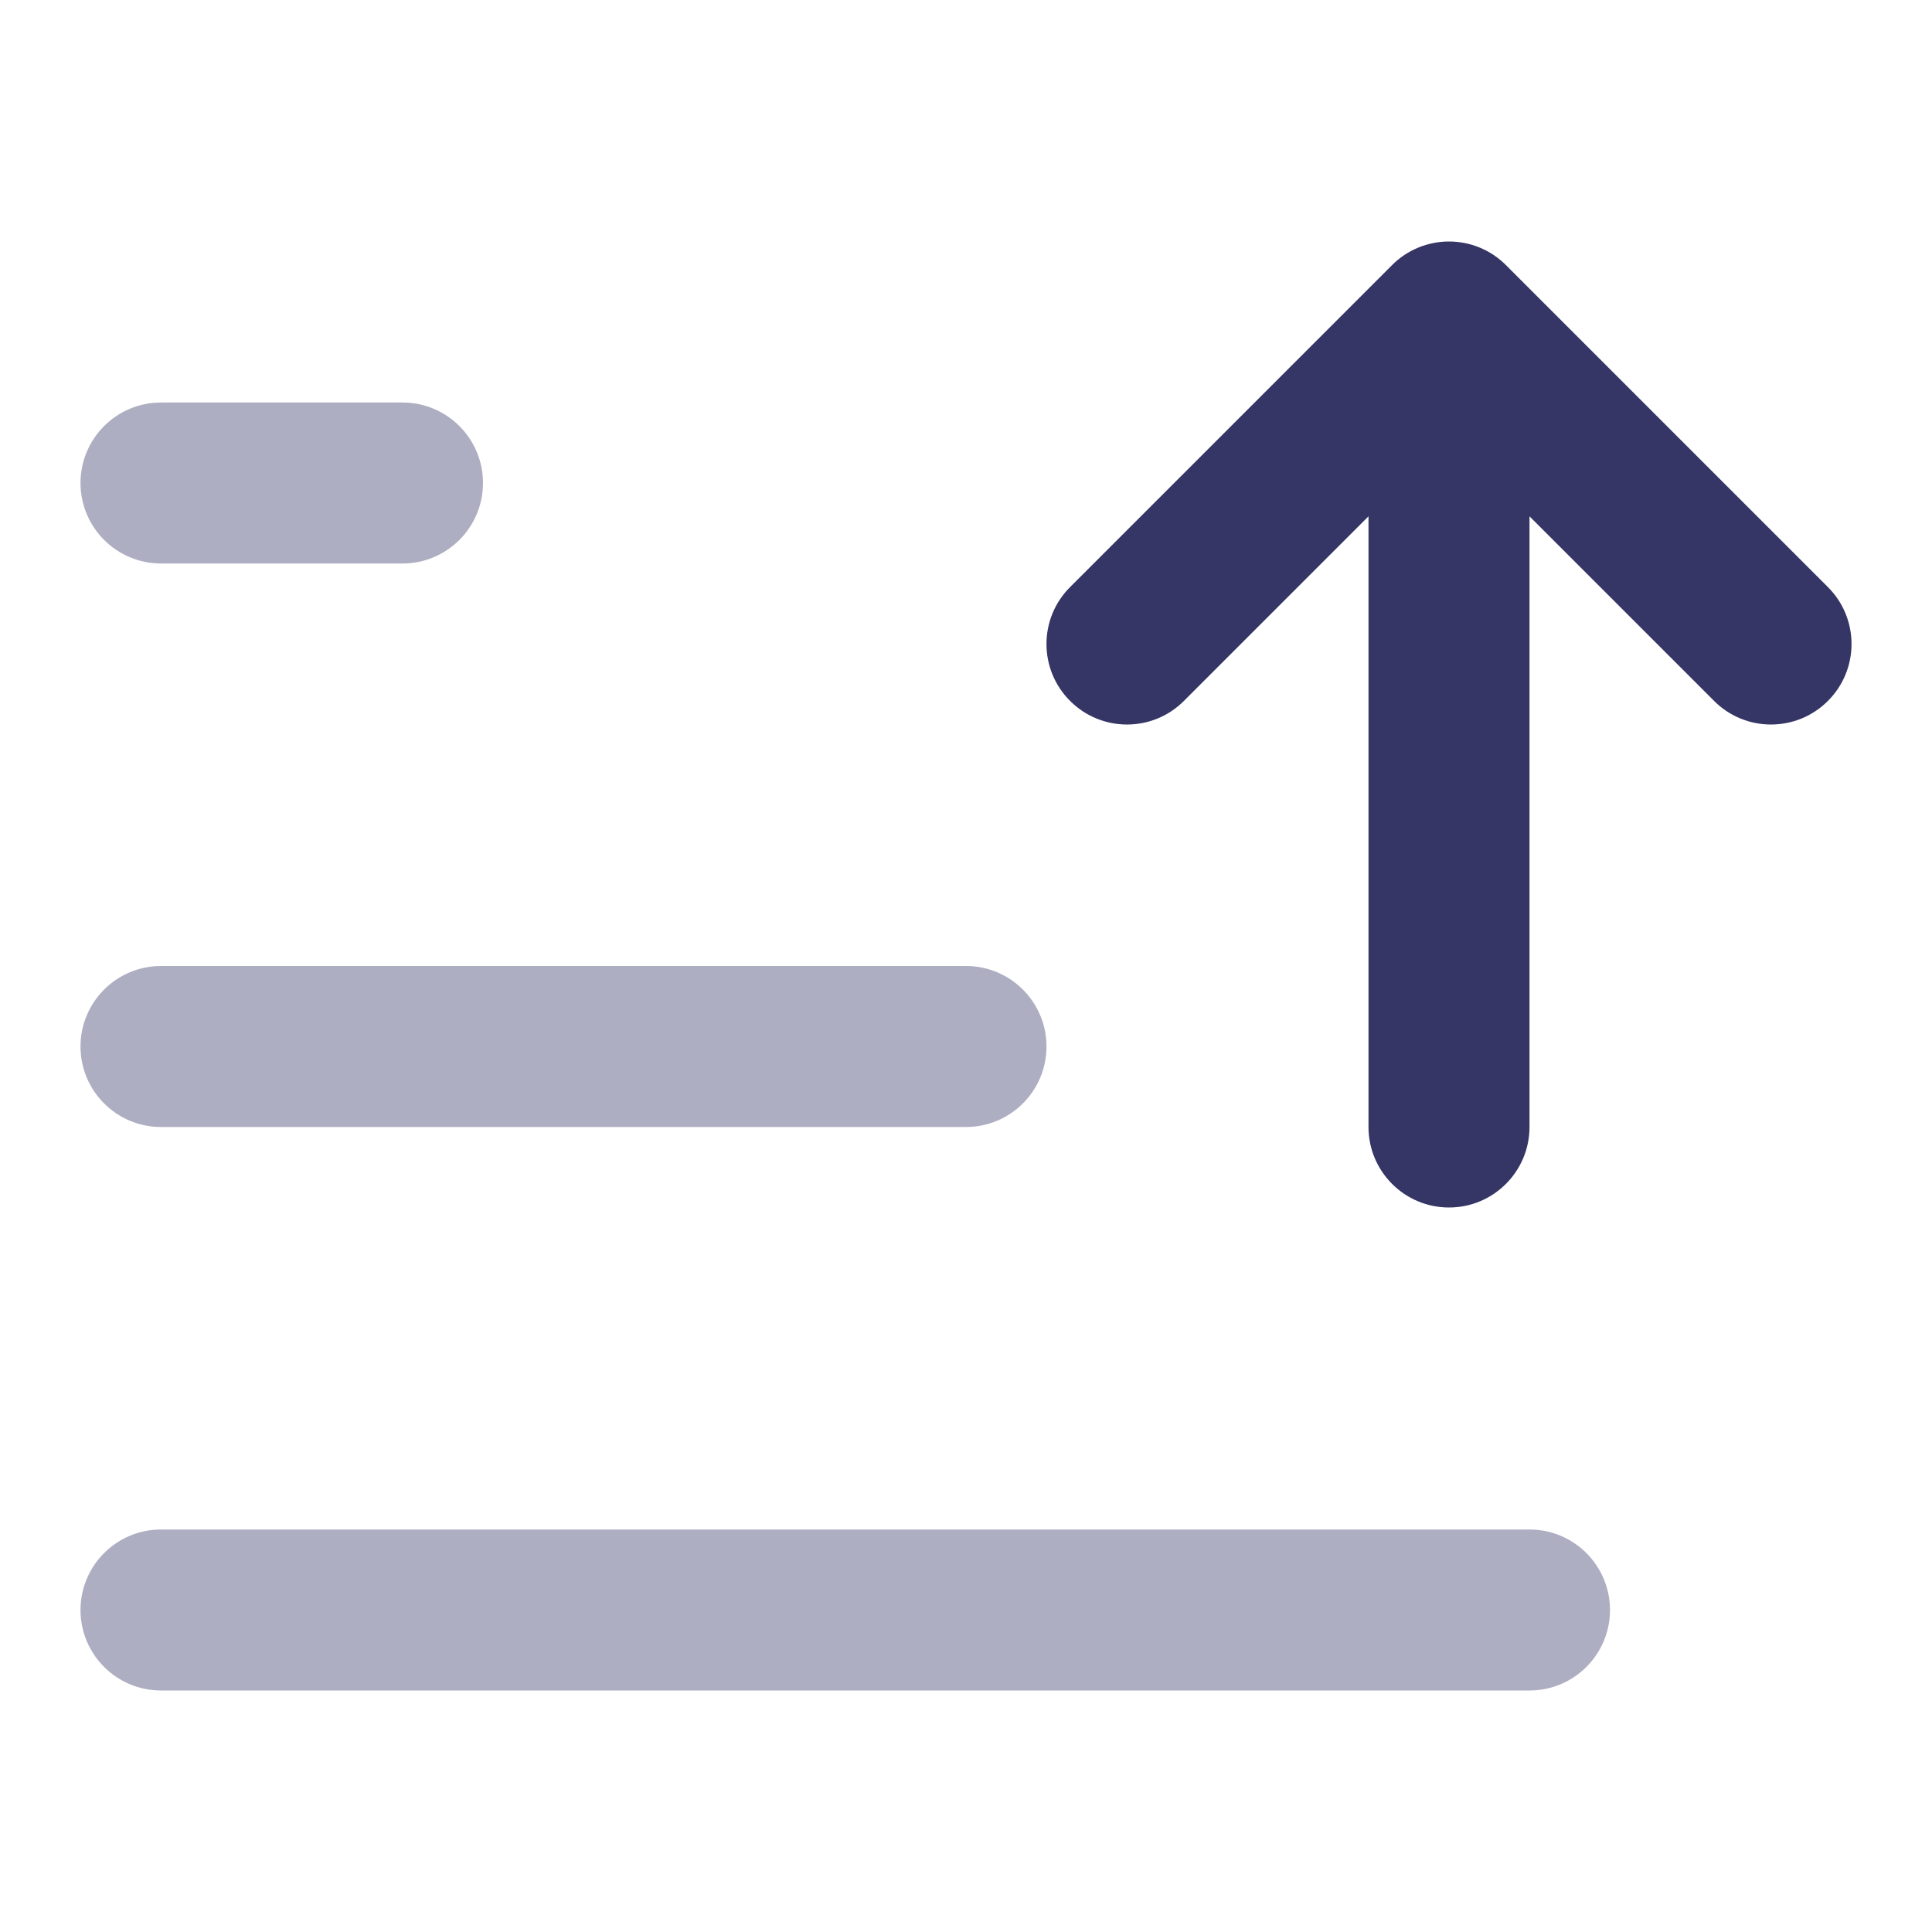 <svg width="24" height="24" viewBox="0 0 24 24" fill="none" xmlns="http://www.w3.org/2000/svg">
<g opacity="0.4">
<path d="M5 5C5.552 5 6 5.448 6 6C6 6.552 5.552 7 5 7H2C1.448 7 1 6.552 1 6C1 5.448 1.448 5 2 5H5Z" fill="#353566"/>
<path d="M13 13C13 12.448 12.552 12 12 12H2C1.448 12 1 12.448 1 13C1 13.552 1.448 14 2 14H12C12.552 14 13 13.552 13 13Z" fill="#353566"/>
<path d="M20 20C20 19.448 19.552 19 19 19H2C1.448 19 1 19.448 1 20C1 20.552 1.448 21 2 21H19C19.552 21 20 20.552 20 20Z" fill="#353566"/>
</g>
<path d="M13.293 7.293C12.902 7.683 12.902 8.317 13.293 8.707C13.683 9.098 14.317 9.098 14.707 8.707L17 6.414L17 14C17 14.552 17.448 15 18 15C18.552 15 19 14.552 19 14L19 6.414L21.293 8.707C21.683 9.098 22.317 9.098 22.707 8.707C23.098 8.317 23.098 7.683 22.707 7.293L18.707 3.293C18.52 3.105 18.265 3 18 3C17.735 3 17.48 3.105 17.293 3.293L13.293 7.293Z" fill="#353566"/>
</svg>
